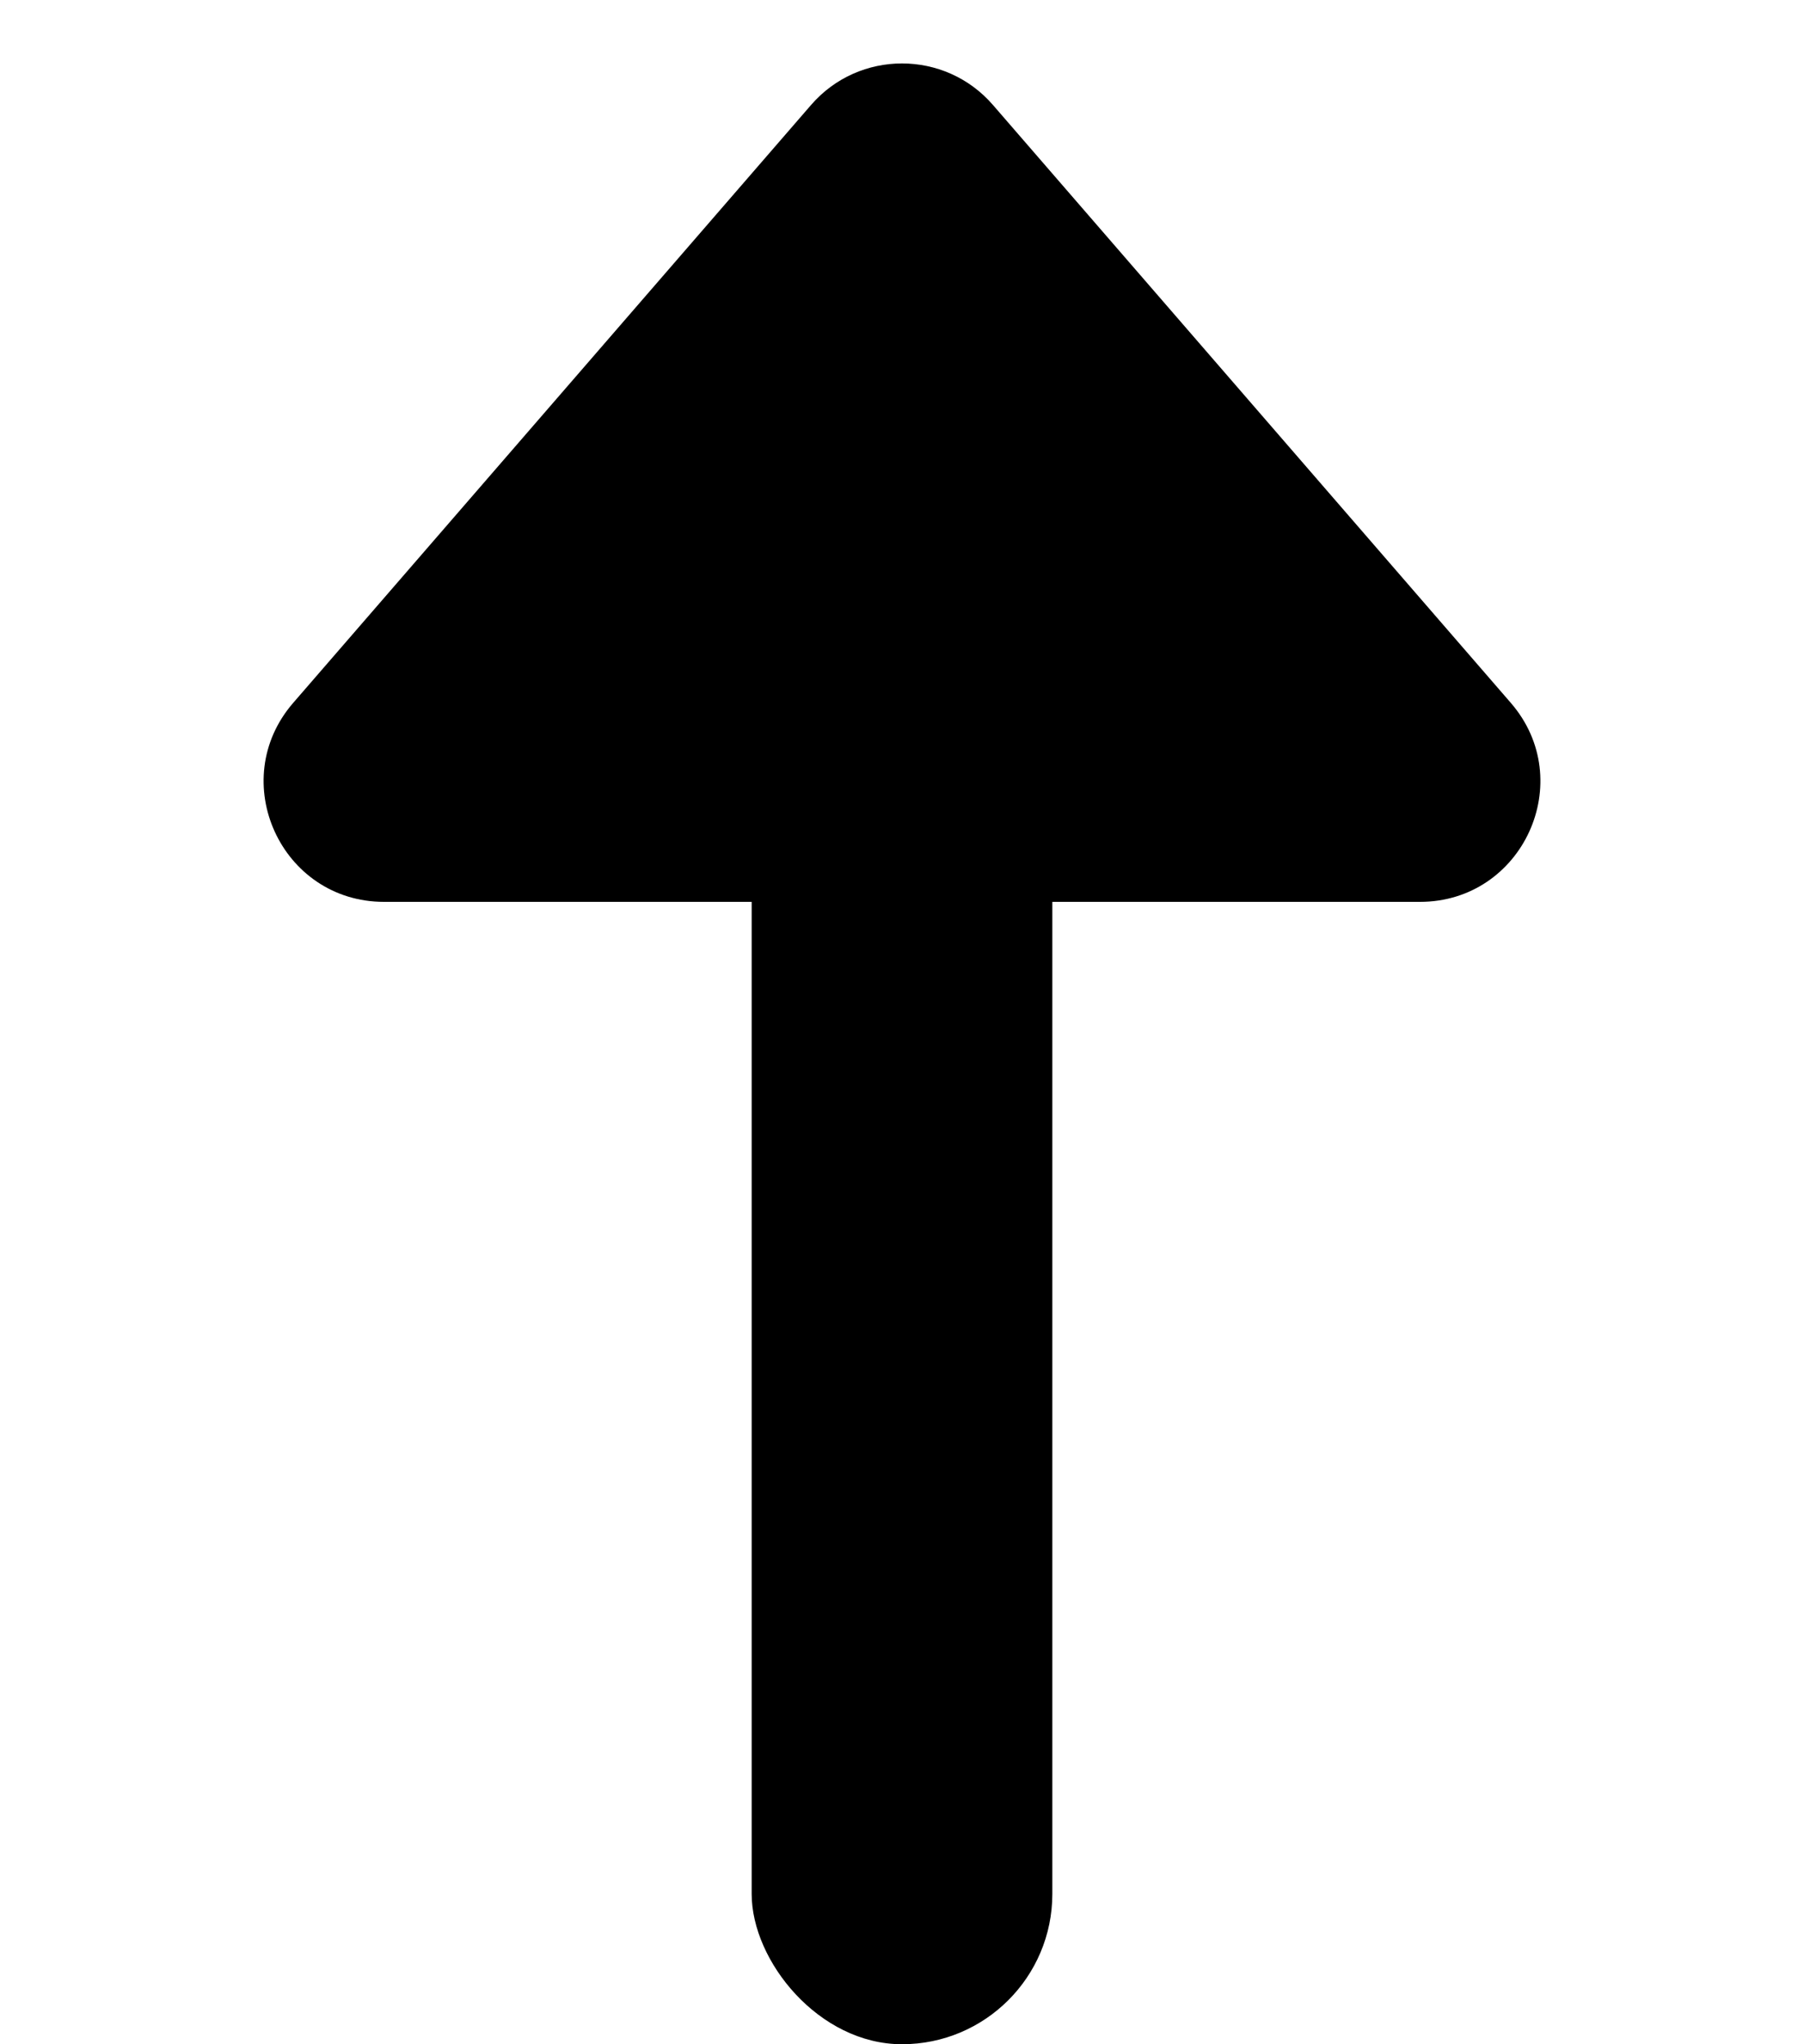<svg width="60" height="68" viewBox="0 0 60 68" fill="none" xmlns="http://www.w3.org/2000/svg">
<rect x="25" y="8" width="10" height="60" rx="5" fill="black"/>
<path d="M26.976 3.491C28.571 1.65 31.429 1.65 33.024 3.491L50.249 23.381C52.492 25.972 50.652 30 47.225 30H12.775C9.348 30 7.508 25.972 9.751 23.381L26.976 3.491Z" fill="black"/>
</svg>
